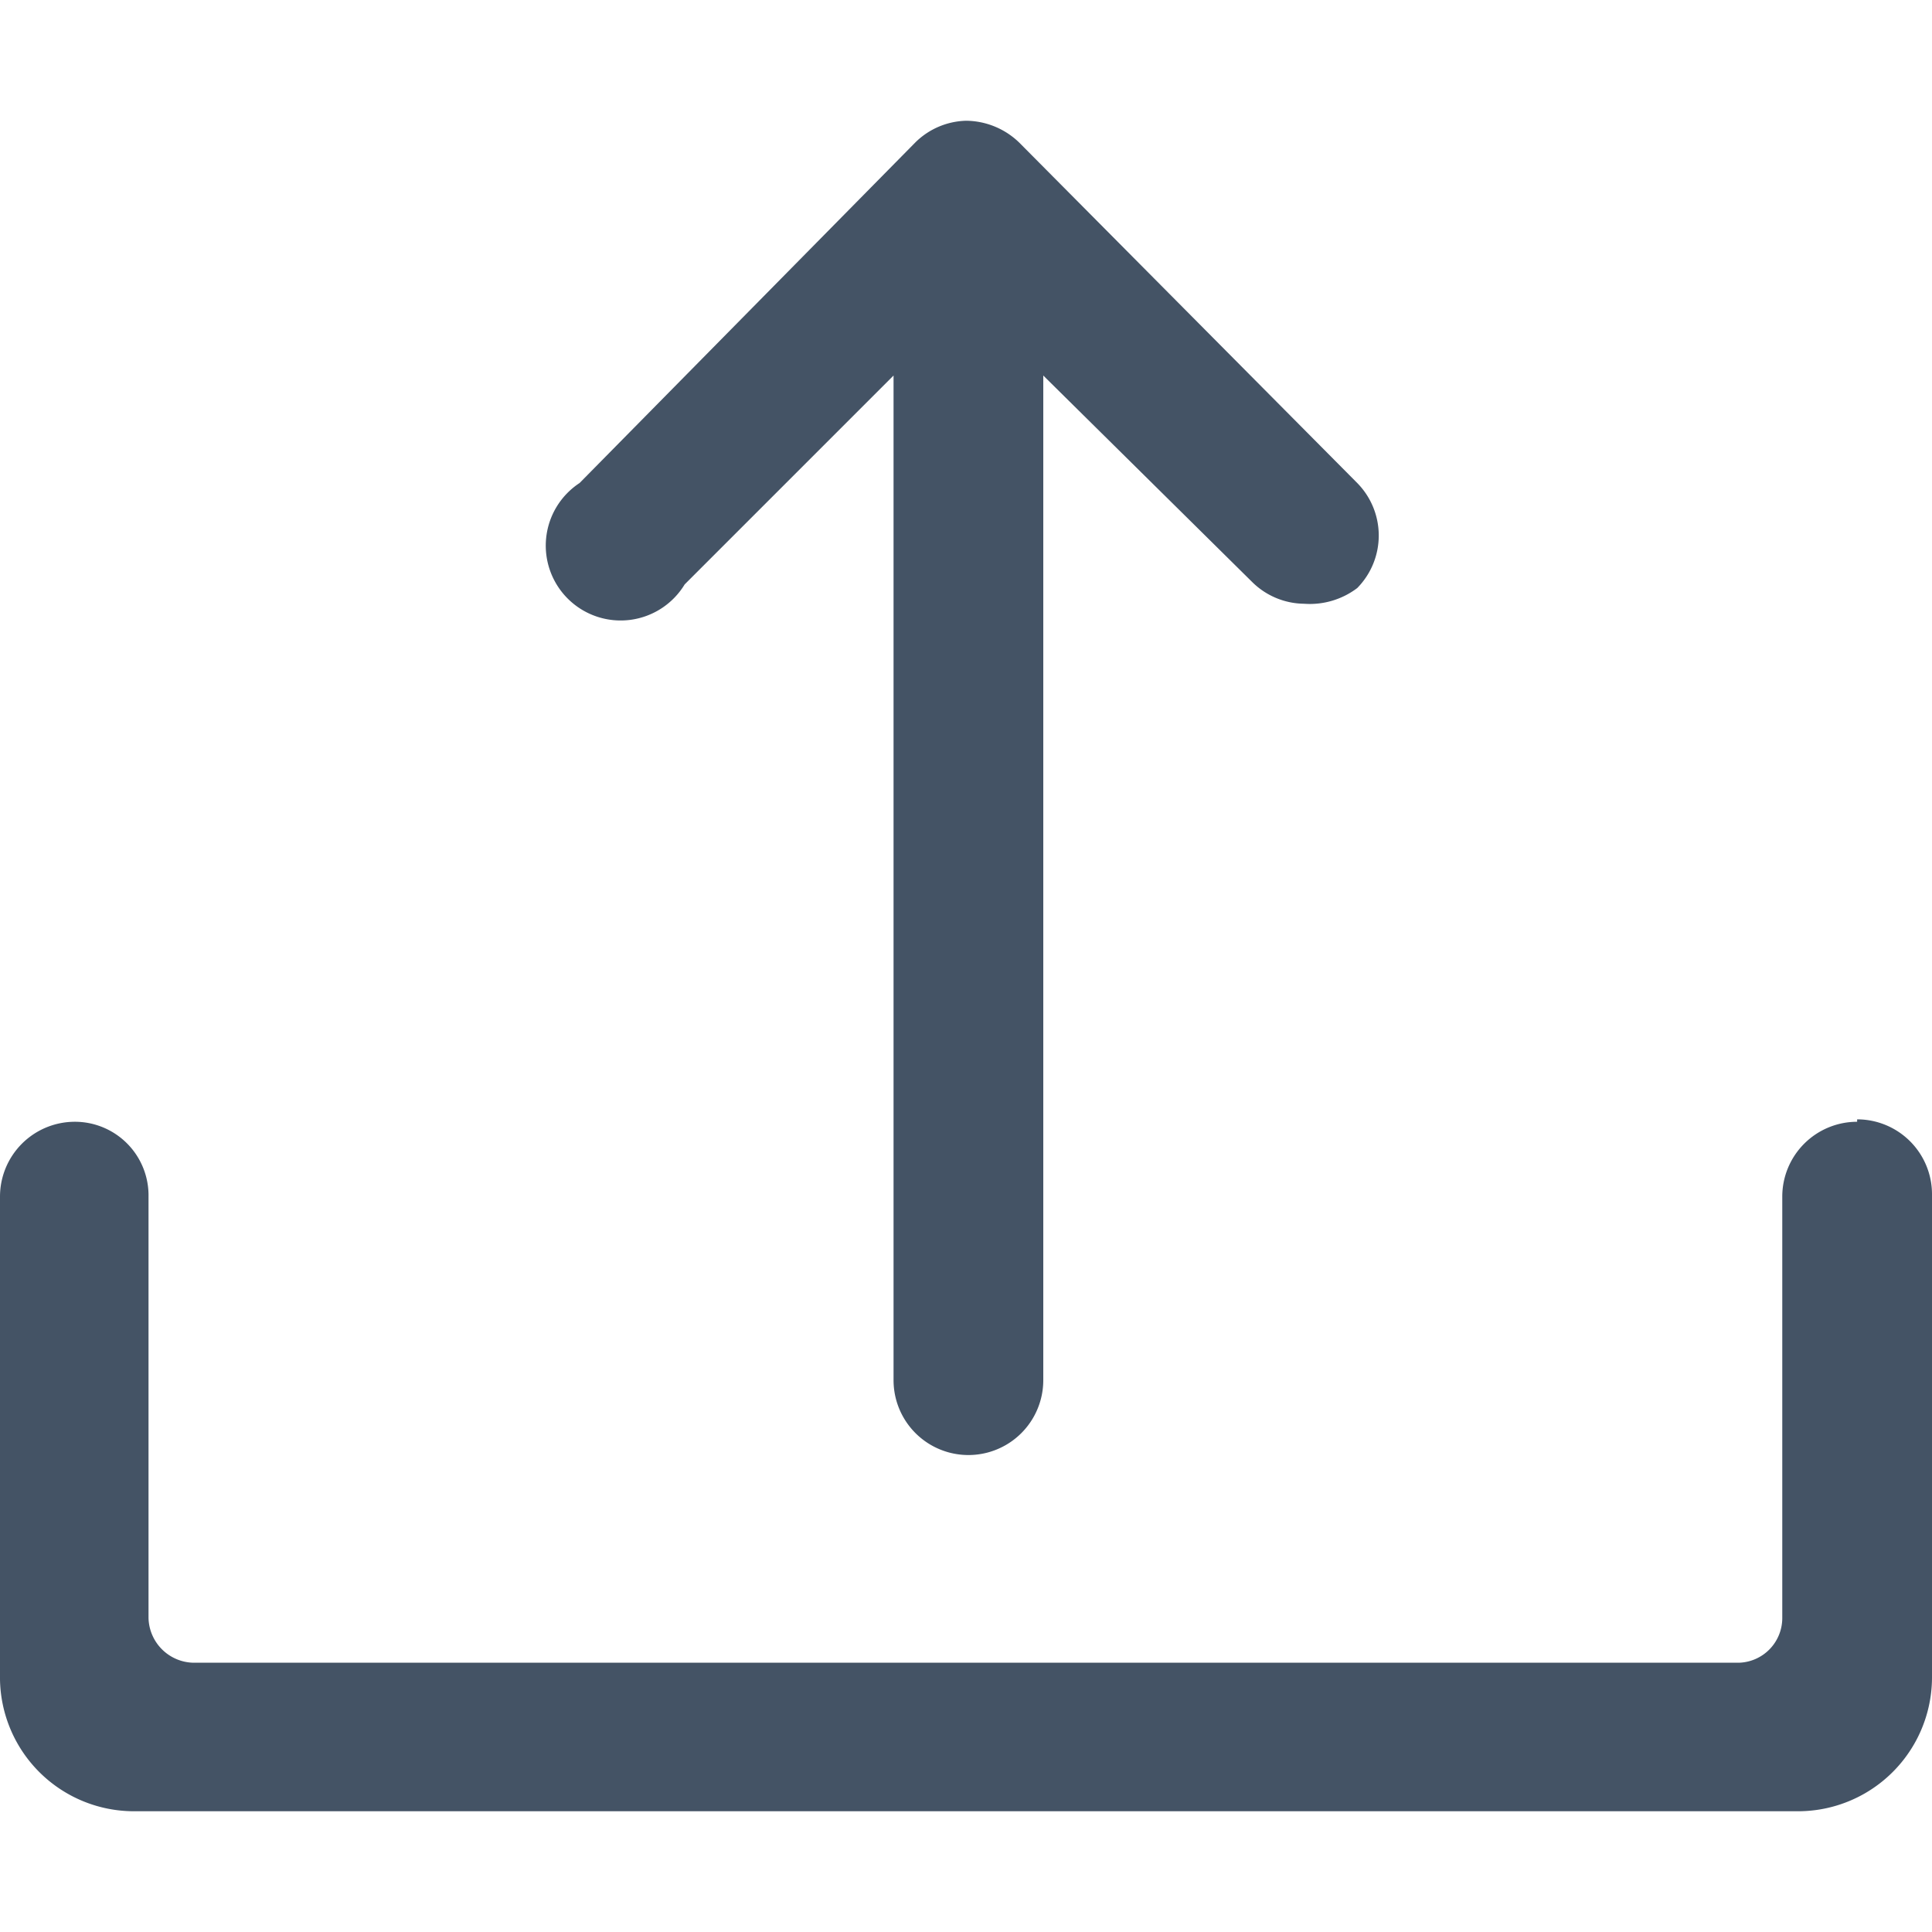 <?xml version="1.0" standalone="no"?><!DOCTYPE svg PUBLIC "-//W3C//DTD SVG 1.1//EN" "http://www.w3.org/Graphics/SVG/1.1/DTD/svg11.dtd"><svg t="1661650642012" class="icon" viewBox="0 0 1024 1024" version="1.1" xmlns="http://www.w3.org/2000/svg" p-id="1613" xmlns:xlink="http://www.w3.org/1999/xlink" width="200" height="200"><path d="M485.12 75.52A39.68 39.68 0 0 1 512 64a40.96 40.96 0 0 1 28.16 11.52L719.36 256a39.68 39.68 0 0 1 0 55.68 41.6 41.6 0 0 1-28.16 8.32 39.68 39.68 0 0 1-27.52-11.52L552.96 199.04v532.48a39.68 39.68 0 0 1-79.36 0V199.04L362.88 309.76A39.68 39.68 0 1 1 307.2 256l177.92-180.48z m499.2 519.04a39.68 39.68 0 0 0-39.68 39.68v223.36a23.68 23.68 0 0 1-23.04 23.68H102.4a24.32 24.32 0 0 1-23.68-23.68V634.24a39.04 39.04 0 0 0-39.04-39.68 39.68 39.68 0 0 0-39.68 39.68v256A71.04 71.04 0 0 0 71.04 960h881.92A71.04 71.04 0 0 0 1024 888.96v-256a39.68 39.68 0 0 0-39.68-39.68z" fill="#445365" p-id="1614"></path></svg>